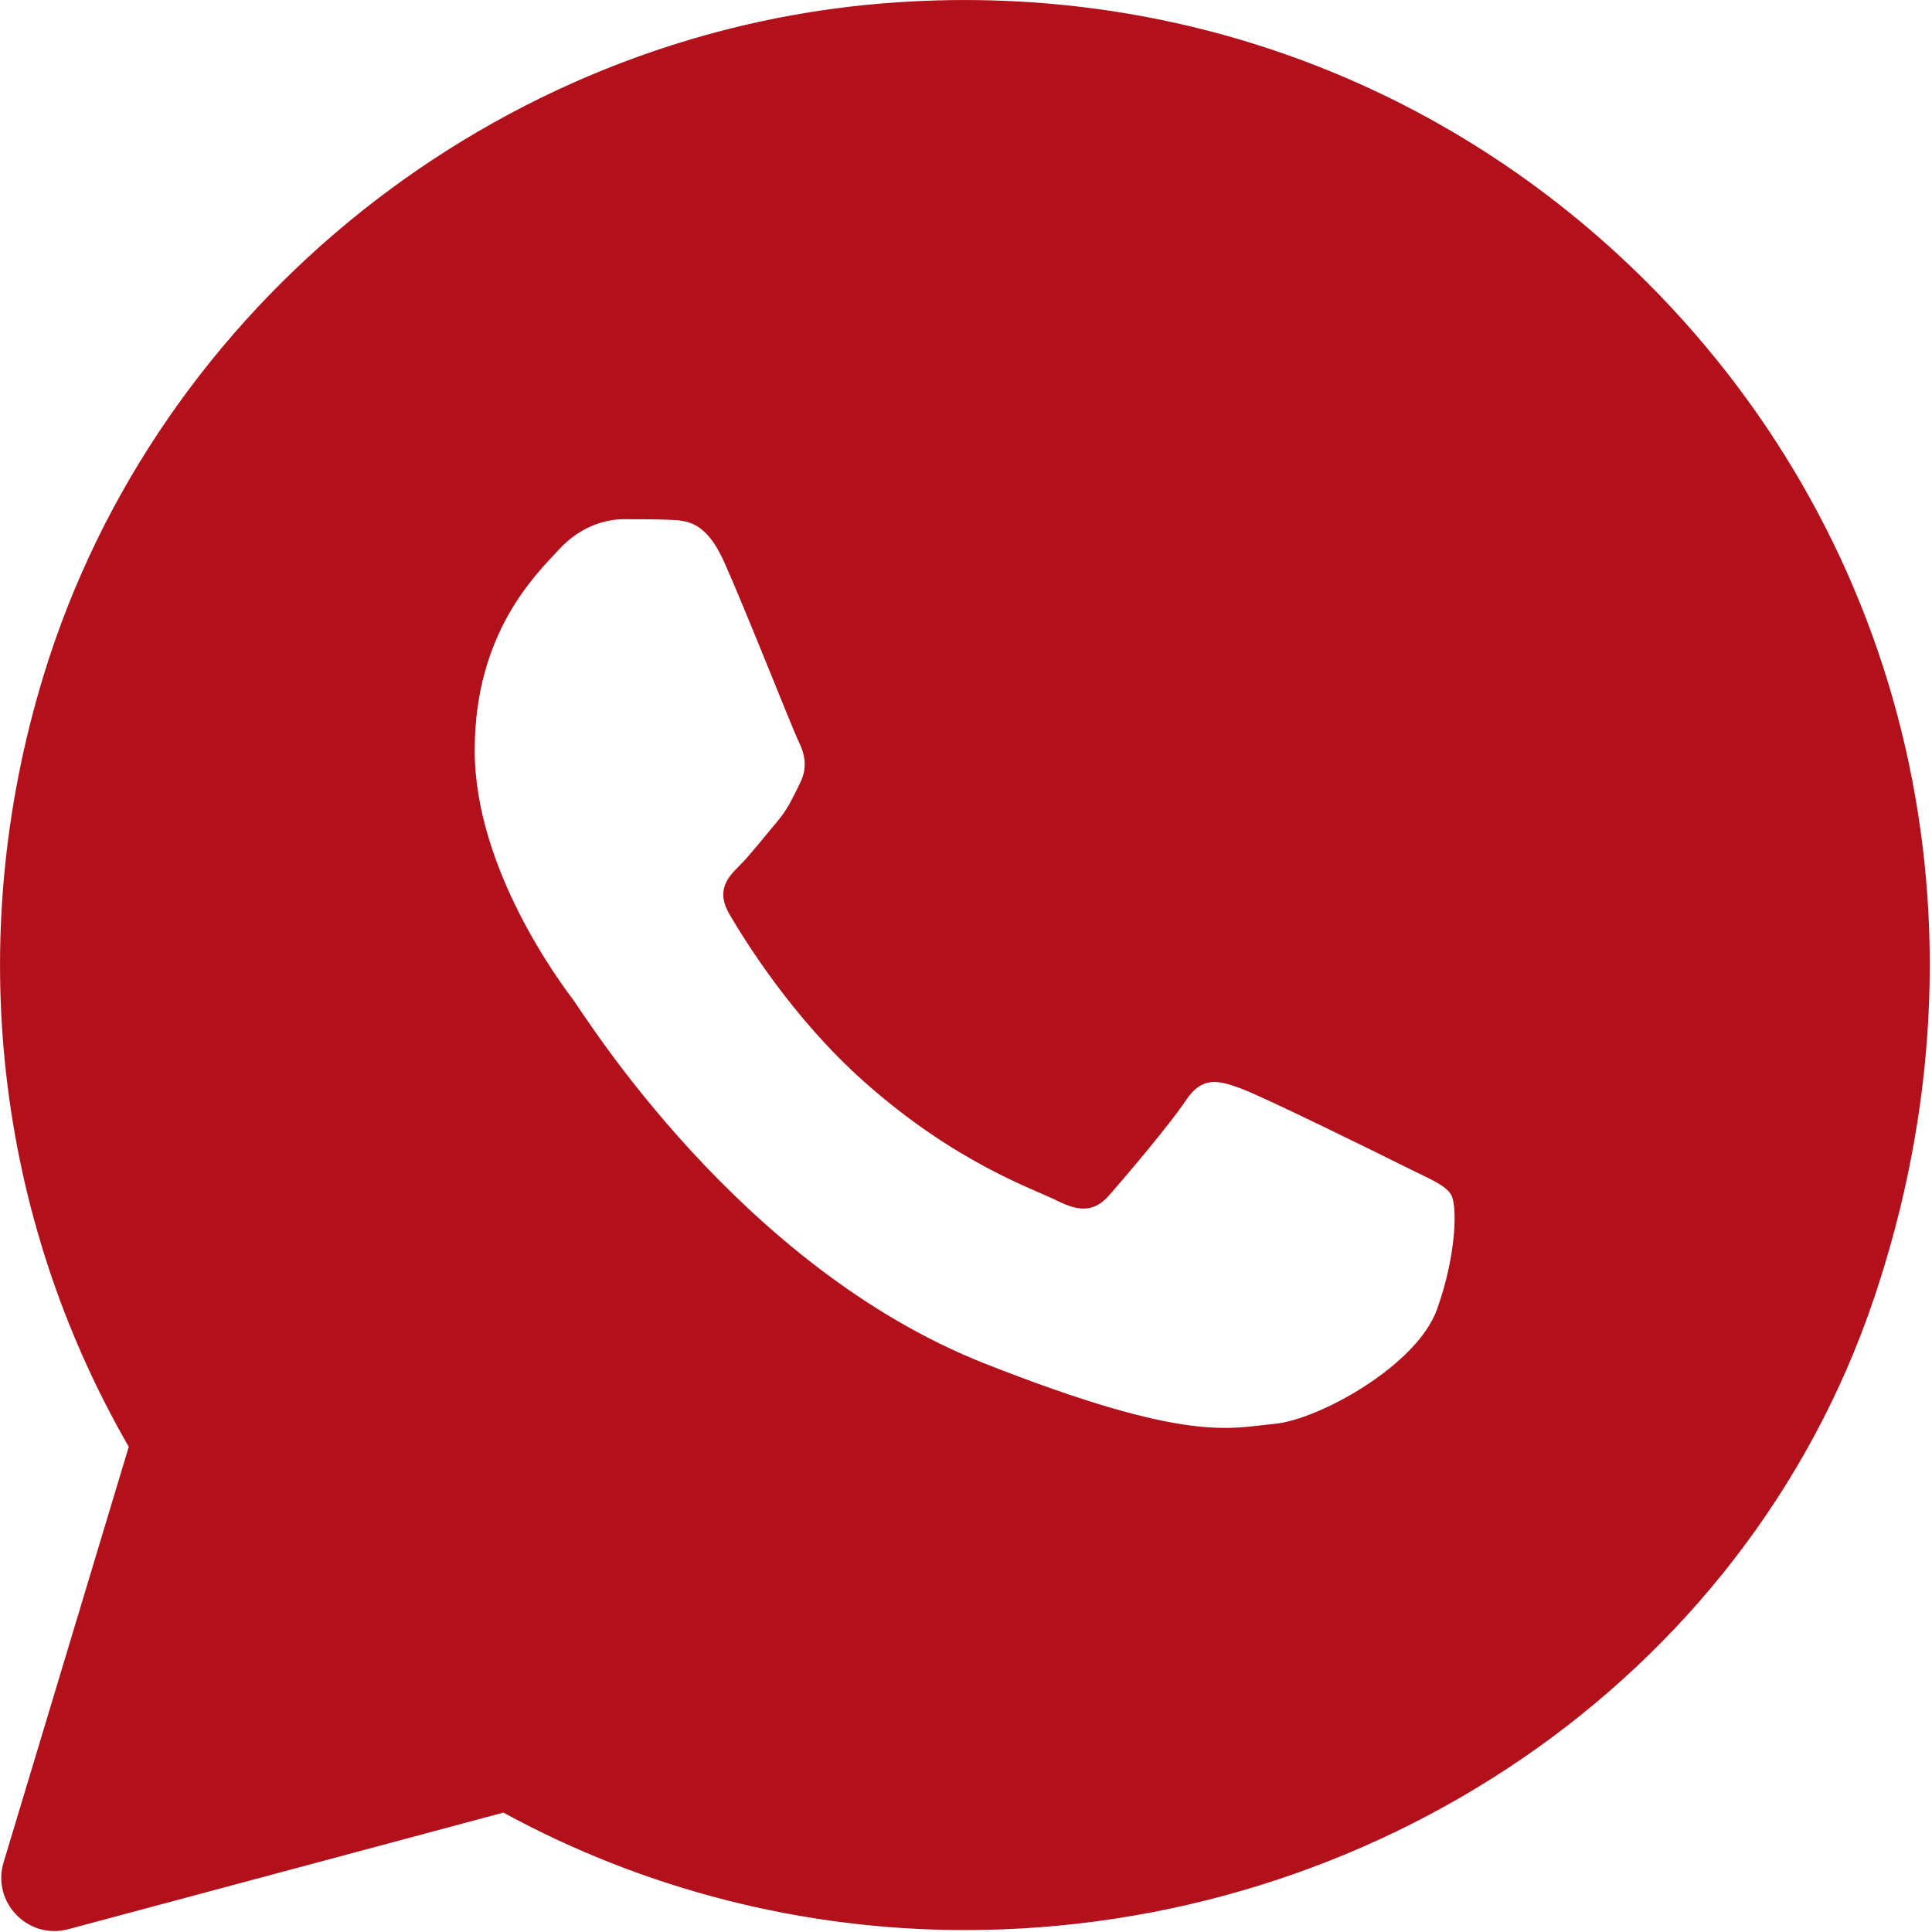 <svg width="20" height="20" viewBox="0 0 20 20" fill="none" xmlns="http://www.w3.org/2000/svg">
<path d="M17.055 2.928C14.973 0.845 12.133 -0.206 9.151 0.034C5.142 0.356 1.628 3.144 0.452 6.99C-0.388 9.738 -0.035 12.607 1.333 14.977L0.037 19.28C-0.087 19.693 0.29 20.082 0.707 19.971L5.211 18.764C6.67 19.56 8.312 19.979 9.984 19.98H9.988C14.183 19.98 18.059 17.414 19.4 13.439C20.706 9.563 19.74 5.616 17.055 2.928ZM14.876 13.554C14.668 14.137 13.649 14.699 13.191 14.74C12.733 14.782 12.304 14.947 10.196 14.116C7.659 13.116 6.057 10.515 5.933 10.349C5.808 10.182 4.914 8.996 4.914 7.768C4.914 6.54 5.559 5.936 5.788 5.687C6.017 5.437 6.287 5.375 6.454 5.375C6.62 5.375 6.787 5.375 6.932 5.381C7.11 5.388 7.307 5.397 7.494 5.812C7.716 6.306 8.201 7.54 8.263 7.665C8.325 7.79 8.367 7.936 8.284 8.102C8.201 8.268 8.159 8.372 8.035 8.518C7.91 8.664 7.773 8.843 7.661 8.955C7.536 9.079 7.406 9.215 7.551 9.464C7.697 9.714 8.197 10.531 8.939 11.192C9.893 12.042 10.696 12.305 10.946 12.431C11.196 12.556 11.341 12.535 11.487 12.368C11.633 12.202 12.111 11.64 12.277 11.39C12.443 11.14 12.61 11.182 12.839 11.265C13.068 11.348 14.295 11.952 14.544 12.077C14.794 12.202 14.96 12.264 15.022 12.368C15.084 12.471 15.084 12.971 14.876 13.554Z" fill="#b2101b"/>
</svg>
